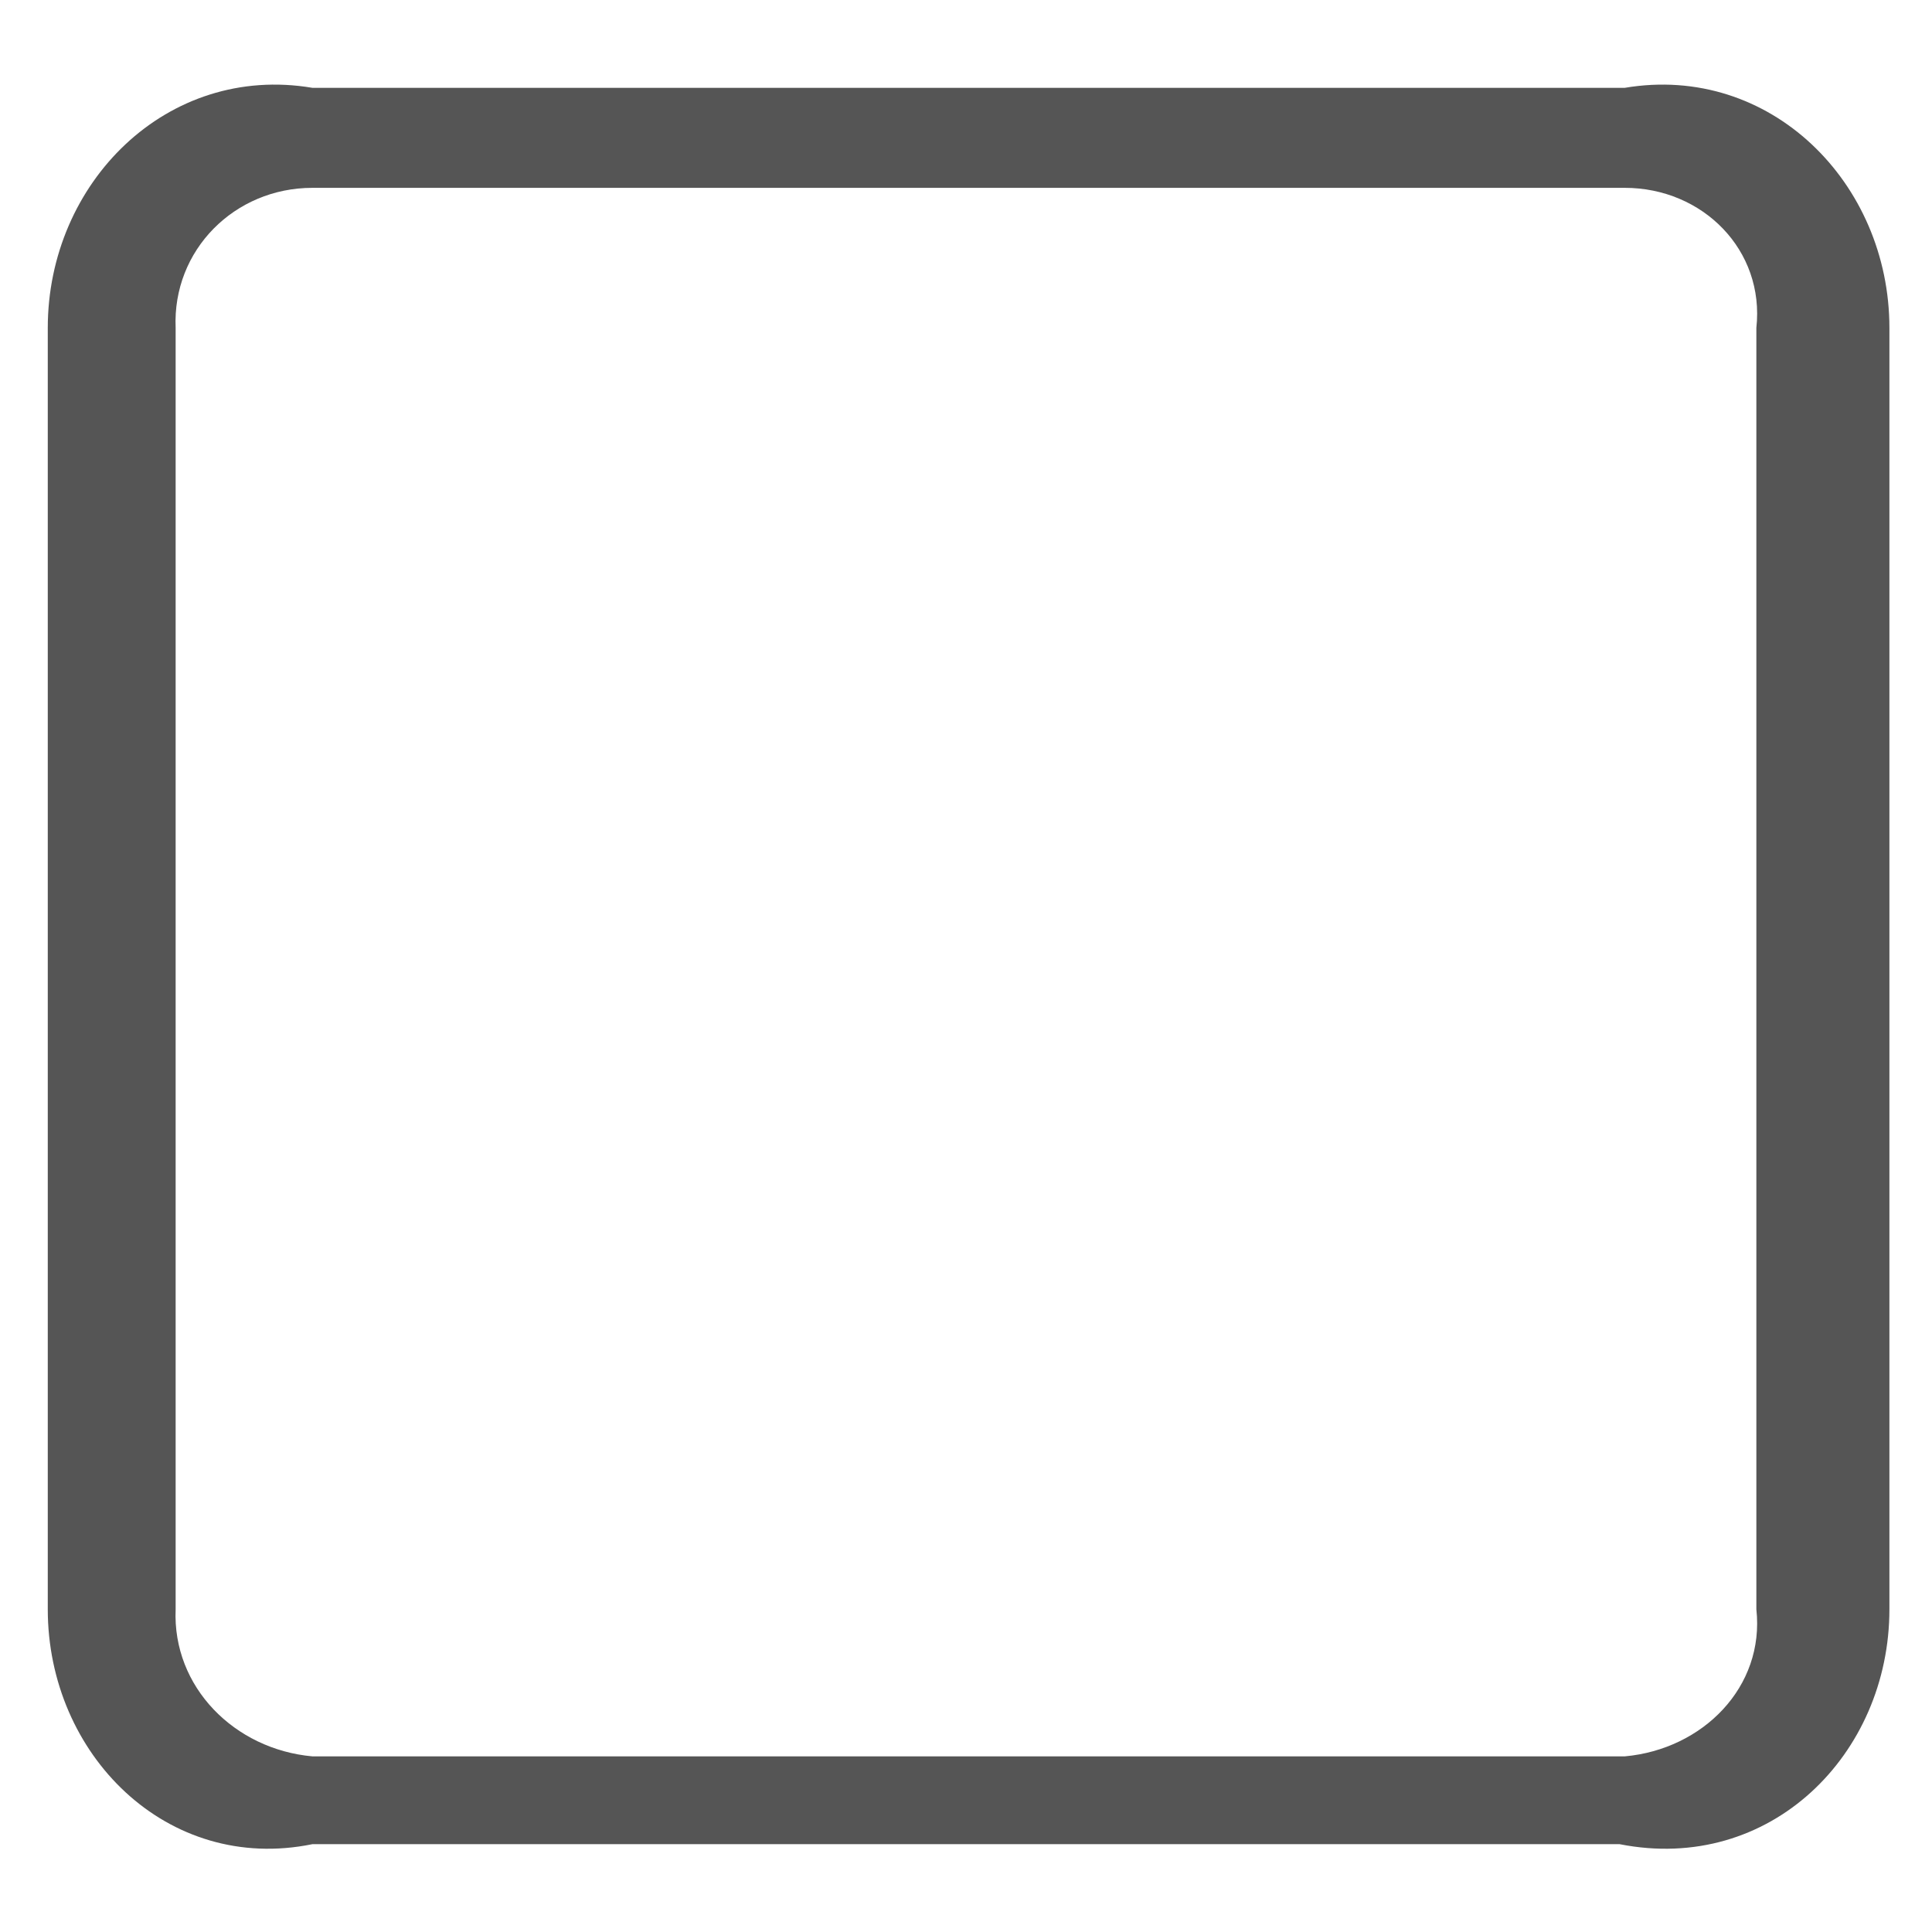 ﻿<?xml version="1.0" encoding="utf-8"?>
<svg version="1.1" xmlns:xlink="http://www.w3.org/1999/xlink" width="22px" height="22px" xmlns="http://www.w3.org/2000/svg">
  <defs>
    <pattern id="BGPattern" patternUnits="userSpaceOnUse" alignment="0 0" imageRepeat="None" />
    <mask fill="white" id="Clip7222">
      <path d="M 21.515 18.325  C 21.515 19.979  20.156 21.338  18.443 21  L 3.557 21  C 1.903 21.338  0.544 19.979  0.544 18.325  L 0.544 3.734  C 0.544 2.08  1.903 0.721  3.557 1  L 18.502 1  C 20.156 0.721  21.515 2.08  21.515 3.734  L 21.515 18.325  Z M 18.502 2.139  L 3.557 2.139  C 2.671 2.139  1.962 2.848  2 3.734  L 2 18.325  C 1.962 19.211  2.671 19.92  3.557 20  L 18.502 20  C 19.389 19.92  20.097 19.211  20 18.325  L 20 3.734  C 20.097 2.848  19.389 2.139  18.502 2.139  Z " fill-rule="evenodd" />
    </mask>
  </defs>
  <g transform="matrix(1 0 0 1 -209 -366 )">
    <path d="M 21.515 18.325  C 21.515 19.979  20.156 21.338  18.443 21  L 3.557 21  C 1.903 21.338  0.544 19.979  0.544 18.325  L 0.544 3.734  C 0.544 2.08  1.903 0.721  3.557 1  L 18.502 1  C 20.156 0.721  21.515 2.08  21.515 3.734  L 21.515 18.325  Z M 18.502 2.139  L 3.557 2.139  C 2.671 2.139  1.962 2.848  2 3.734  L 2 18.325  C 1.962 19.211  2.671 19.92  3.557 20  L 18.502 20  C 19.389 19.92  20.097 19.211  20 18.325  L 20 3.734  C 20.097 2.848  19.389 2.139  18.502 2.139  Z " fill-rule="nonzero" fill="rgba(85, 85, 85, 1)" stroke="none" transform="matrix(1 0 0 1 209 366 )" class="fill" />
    <path d="M 21.515 18.325  C 21.515 19.979  20.156 21.338  18.443 21  L 3.557 21  C 1.903 21.338  0.544 19.979  0.544 18.325  L 0.544 3.734  C 0.544 2.08  1.903 0.721  3.557 1  L 18.502 1  C 20.156 0.721  21.515 2.08  21.515 3.734  L 21.515 18.325  Z " stroke-width="0" stroke-dasharray="0" stroke="rgba(255, 255, 255, 0)" fill="none" transform="matrix(1 0 0 1 209 366 )" class="stroke" mask="url(#Clip7222)" />
    <path d="M 18.502 2.139  L 3.557 2.139  C 2.671 2.139  1.962 2.848  2 3.734  L 2 18.325  C 1.962 19.211  2.671 19.92  3.557 20  L 18.502 20  C 19.389 19.92  20.097 19.211  20 18.325  L 20 3.734  C 20.097 2.848  19.389 2.139  18.502 2.139  Z " stroke-width="0" stroke-dasharray="0" stroke="rgba(255, 255, 255, 0)" fill="none" transform="matrix(1 0 0 1 209 366 )" class="stroke" mask="url(#Clip7222)" />
  </g>
</svg>